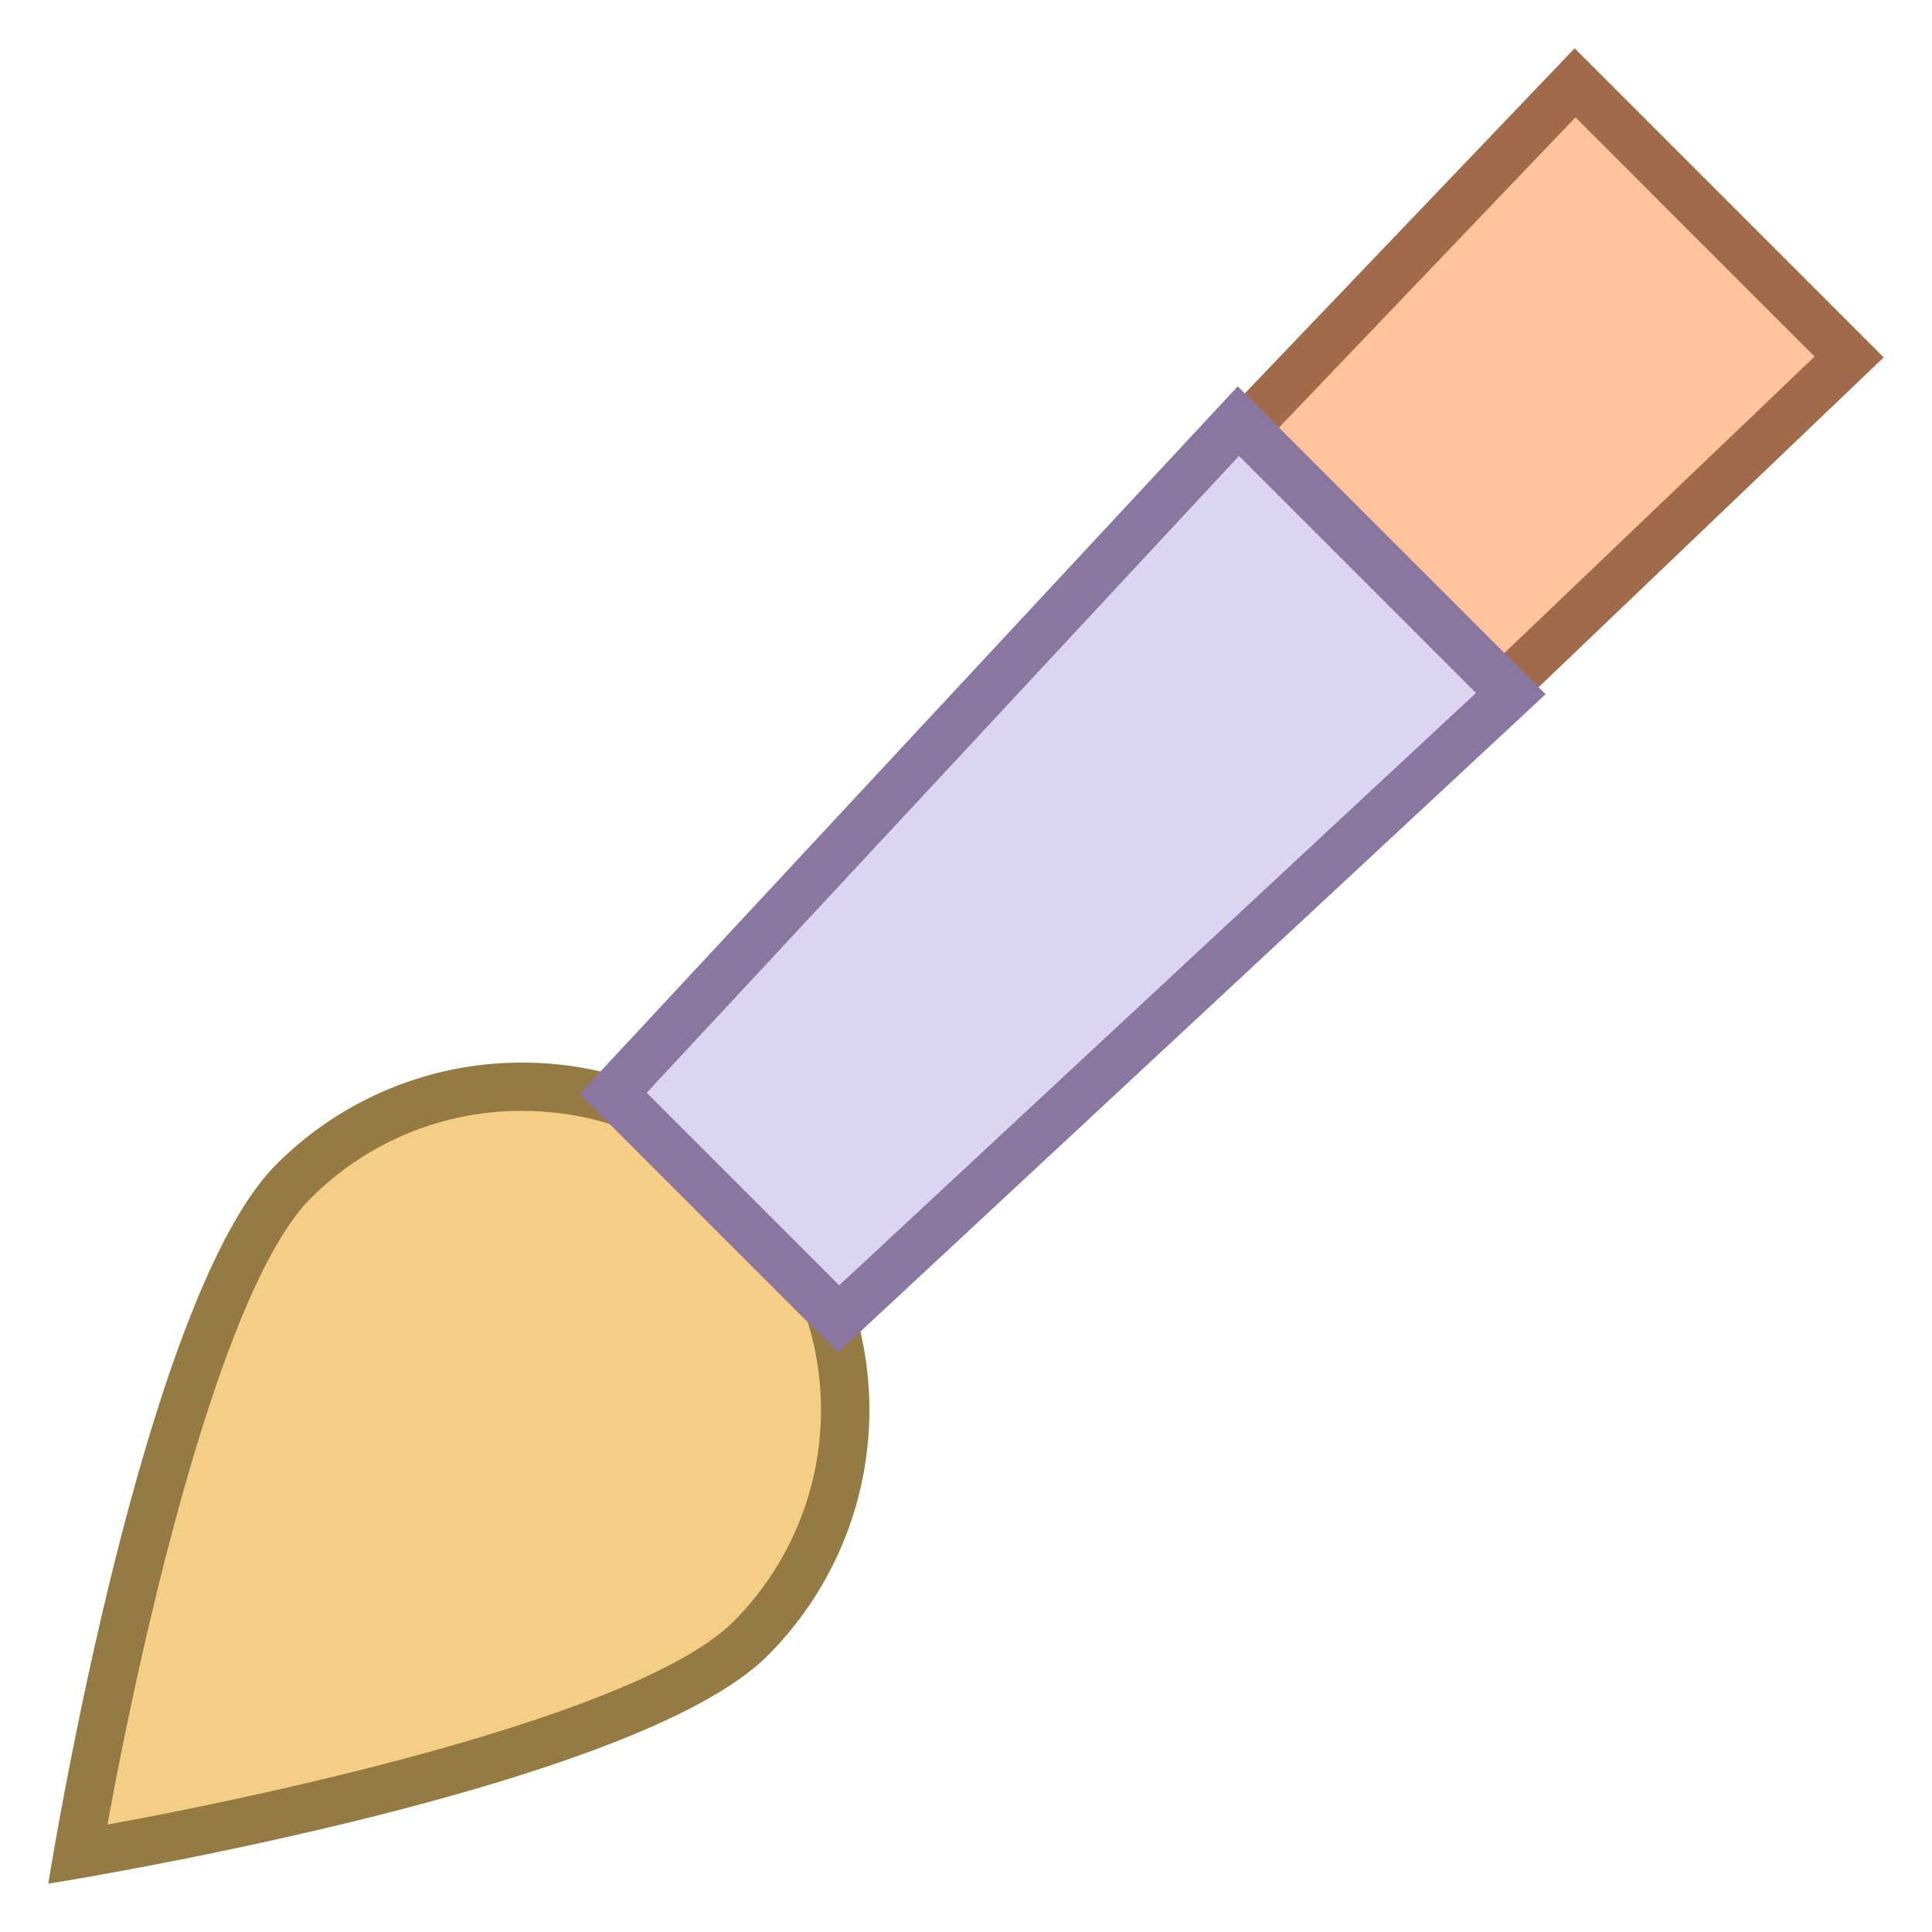 <svg viewBox="0 0 40 40" xmlns="http://www.w3.org/2000/svg"><path d="M1.61 38.39c.453-2.582 2.178-11.642 4.465-13.93 1.264-1.264 2.944-1.96 4.732-1.96s3.468.696 4.732 1.96a6.7 6.7 0 010 9.464C13.251 36.212 4.192 37.937 1.61 38.39z" fill="#f5ce85"></path><path d="M10.808 23c1.654 0 3.209.644 4.379 1.814a6.2 6.2 0 010 8.757c-1.864 1.864-9.045 3.49-12.962 4.205.714-3.916 2.34-11.097 4.205-12.962A6.148 6.148 0 0110.808 23m0-1a7.169 7.169 0 00-5.086 2.107C2.913 26.915 1 39 1 39s12.085-1.913 14.893-4.722a7.191 7.191 0 000-10.171A7.166 7.166 0 0010.808 22z" fill="#967a44"></path><path fill="#ffc49c" d="M25.422 9.235l7.188-7.52 5.675 5.675-7.52 7.188z"></path><path d="M32.618 2.43l4.951 4.952-6.796 6.496-4.651-4.651 6.496-6.797M32.602 1l-7.879 8.243 6.034 6.034L39 7.399 32.602 1z" fill="#a16a4a"></path><g><path fill="#dcd5f2" d="M12.694 22.636L25.64 8.72l5.64 5.64-13.917 12.946z"></path><path d="M25.652 9.44l4.907 4.907-13.184 12.264-3.986-3.987L25.652 9.44m-.026-1.441L12 22.649 17.35 28 32 14.373l-6.374-6.374z" fill="#8b75a1"></path></g></svg>